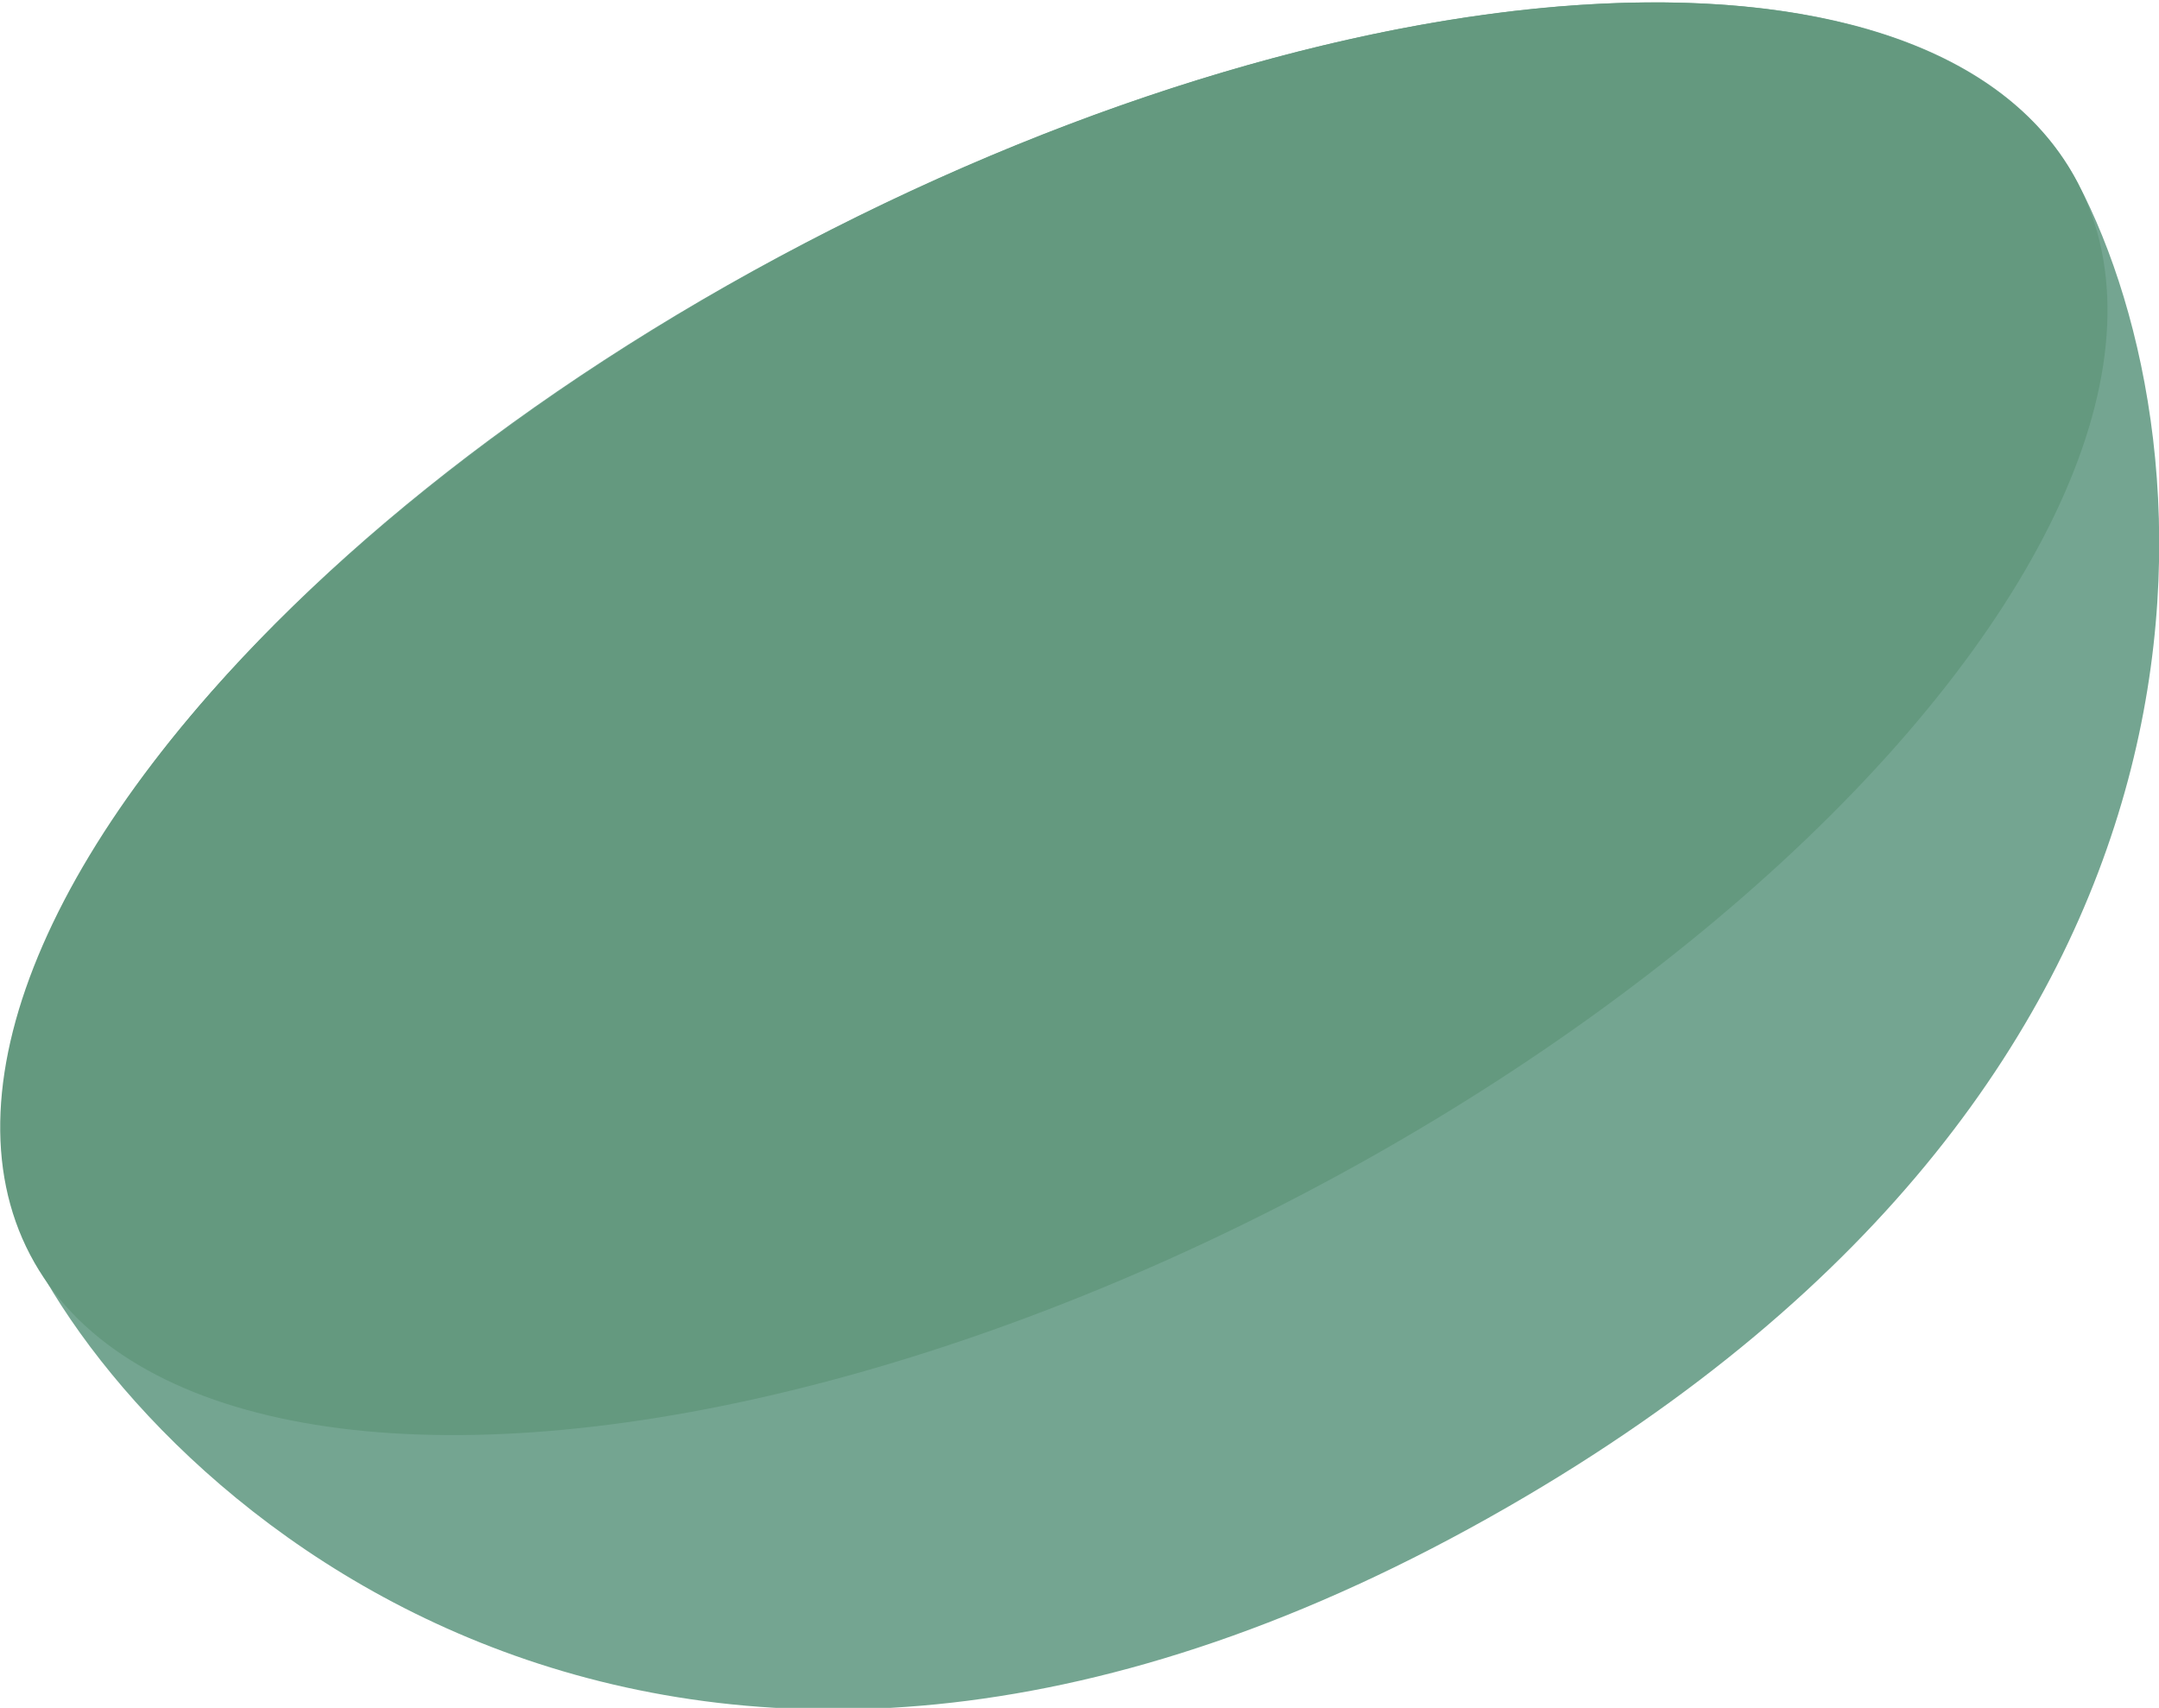 <svg xmlns="http://www.w3.org/2000/svg" viewBox="0 0 68.23 53.98"><defs><style>.cls-1{fill:#74a591;}.cls-2{fill:#64997f;}</style></defs><g id="shapes"><path class="cls-1" d="M47.63,47.64C21.89,62.45,5.3,48,1,39.65S7.57,17,25.44,7.68,61.31-2.53,65.66,5.77,71.56,33.88,47.63,47.64Z"/><ellipse class="cls-2" cx="33.3" cy="22.71" rx="36.52" ry="16.96" transform="translate(-6.73 18.04) rotate(-27.63)"/></g></svg>